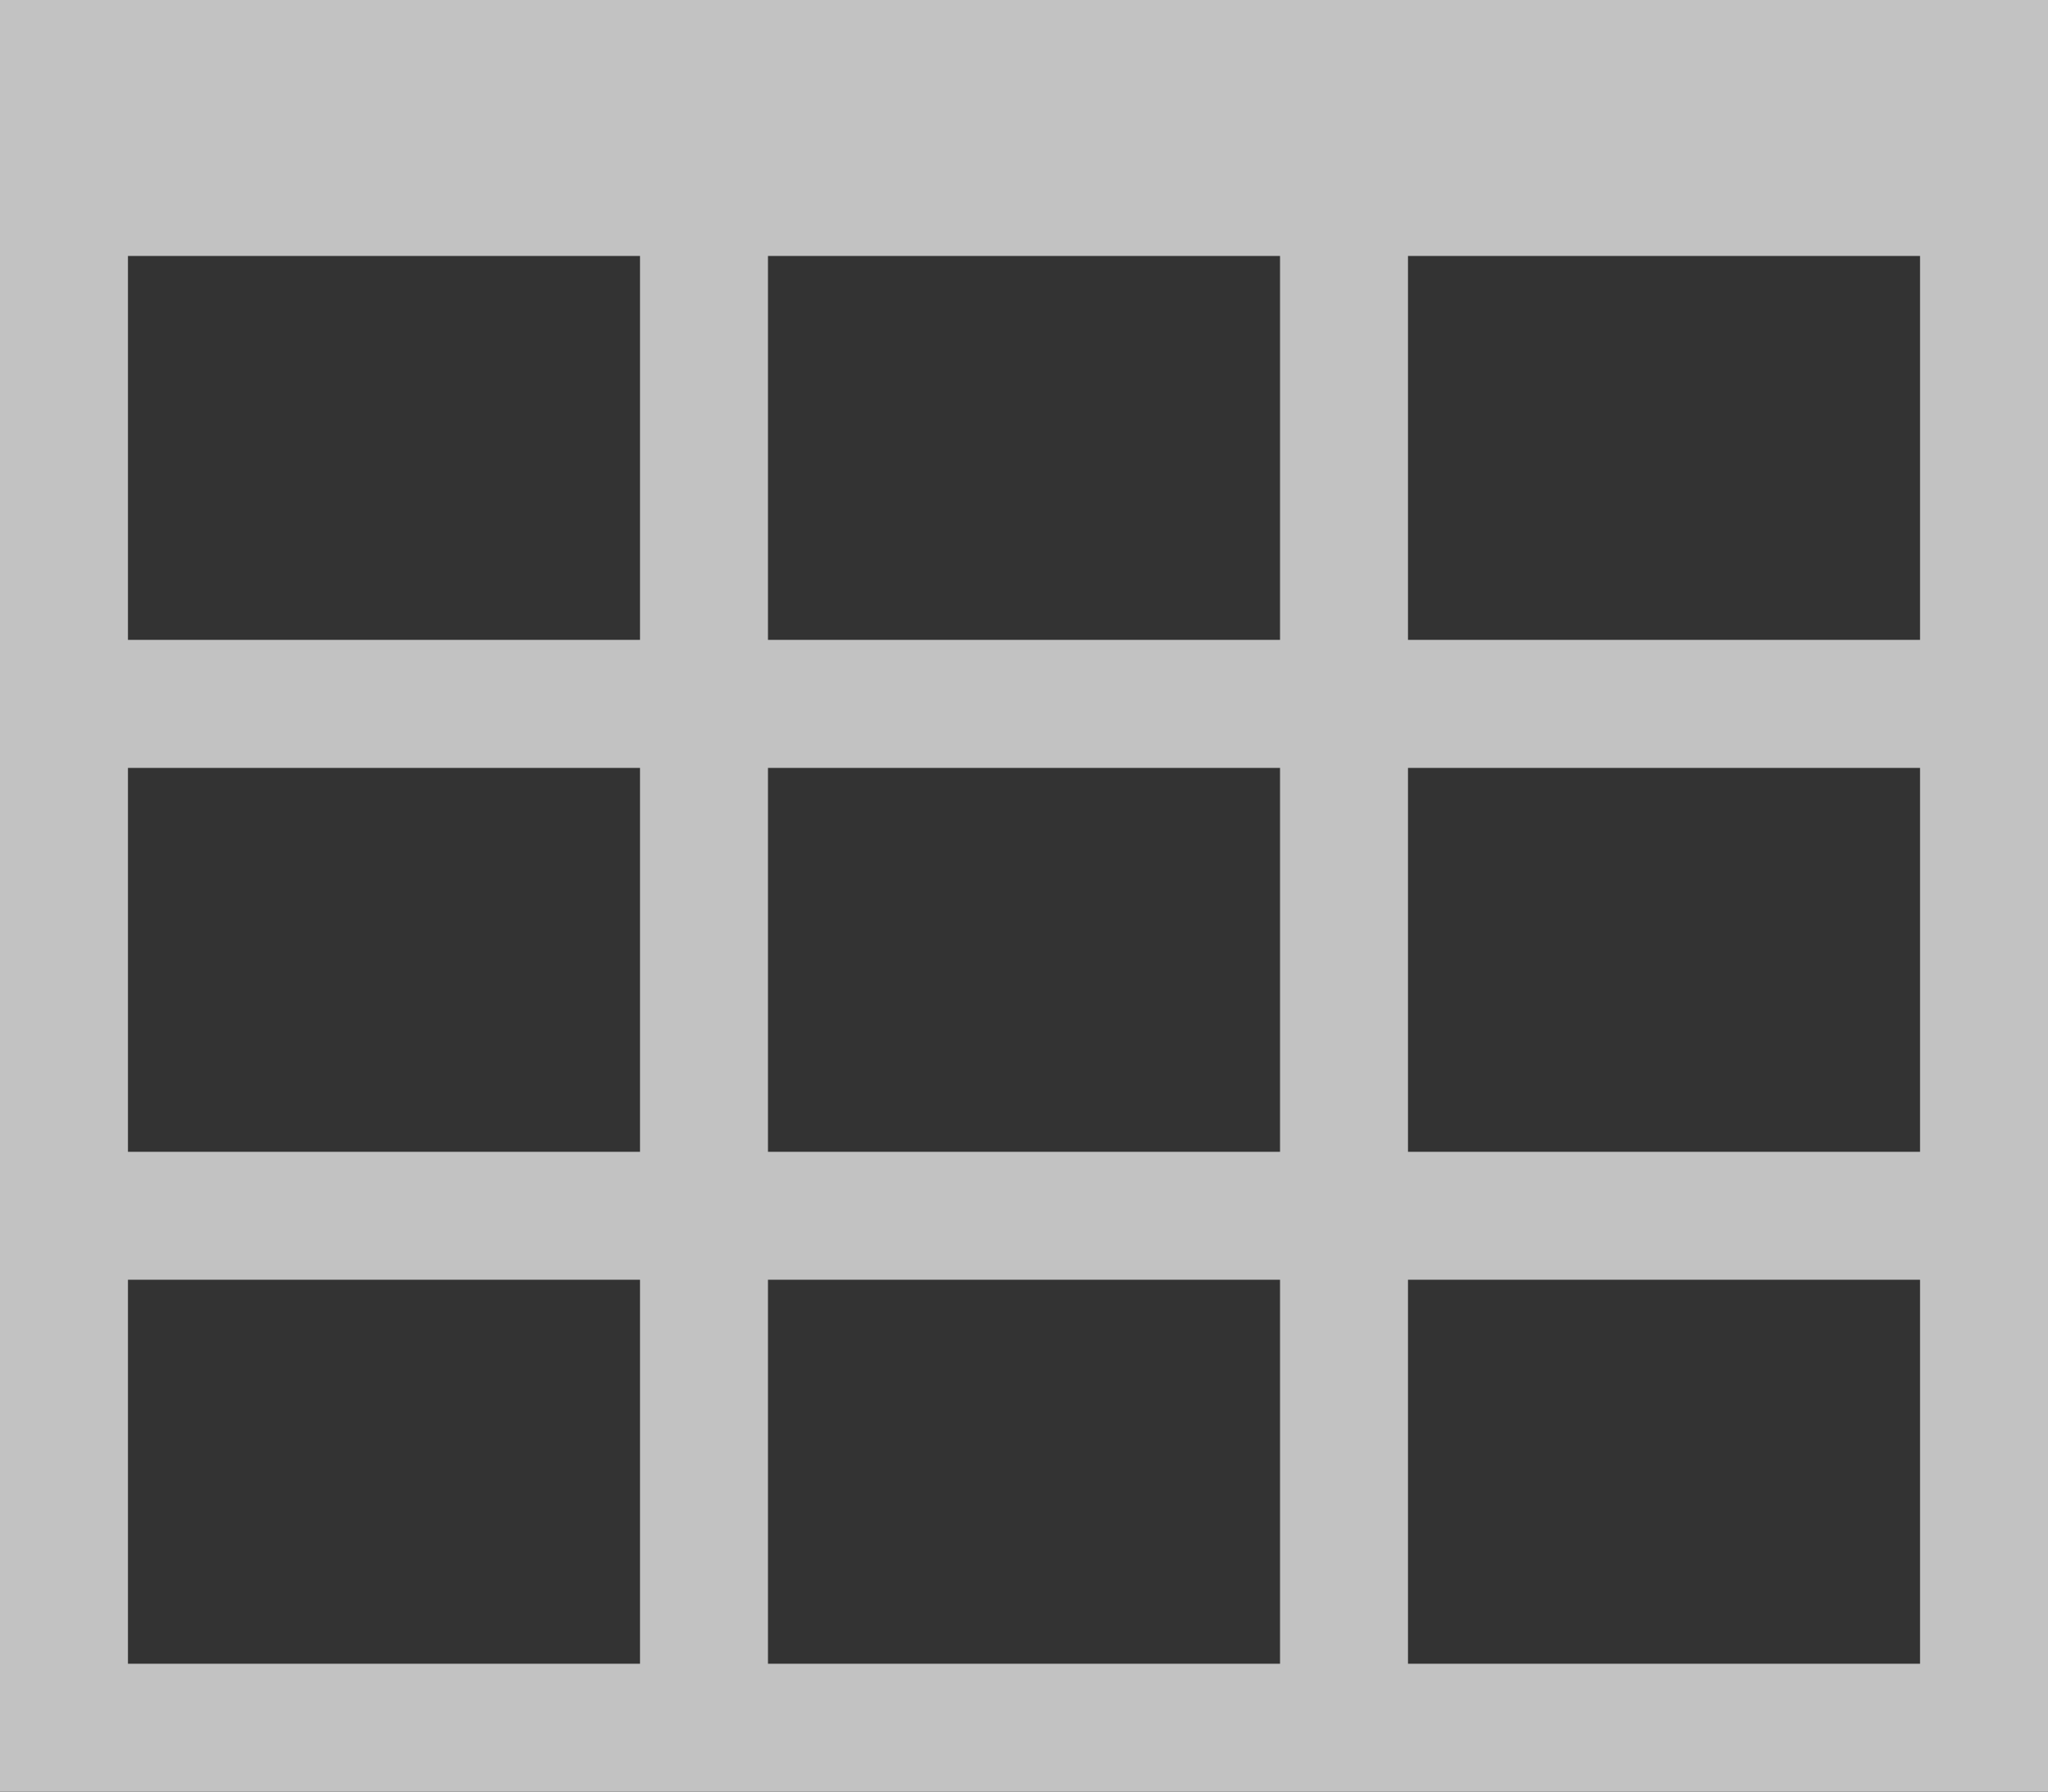 <svg xmlns="http://www.w3.org/2000/svg" width="17.142" height="15" viewBox="0 0 17.142 15">
    <rect x="0" y="0" width="17.142" height="15" fill="#333333" stroke="none"/>
    <defs>
        <style>
            .cls-1{opacity:.7}.cls-2{fill:#fff}
        </style>
    </defs>
    <g id="report-left-menu" class="cls-1" transform="translate(-17.429 -203.019)">
        <g id="Group_22" data-name="Group 22">
            <g id="Group_21" data-name="Group 21">
                <g id="Group_20" data-name="Group 20">
                    <g id="Group_19" data-name="Group 19">
                        <path id="Path_8" d="M17.429 203.019v15h17.142v-15zm6.428 9.643v-3.214h4.286v3.214zm4.286 1.071v3.215h-4.286v-3.215zm0-8.571v3.214h-4.286v-3.214zm-5.357 0v3.214H18.5v-3.214zm-4.286 4.286h4.286v3.214H18.5zm10.714 0H33.5v3.214h-4.286zm0-1.072v-3.214H33.5v3.214zM18.5 213.733h4.286v3.215H18.5zm10.714 3.215v-3.215H33.5v3.215z" class="cls-2" data-name="Path 8"/>
                    </g>
                </g>
            </g>
        </g>
    </g>
</svg>
